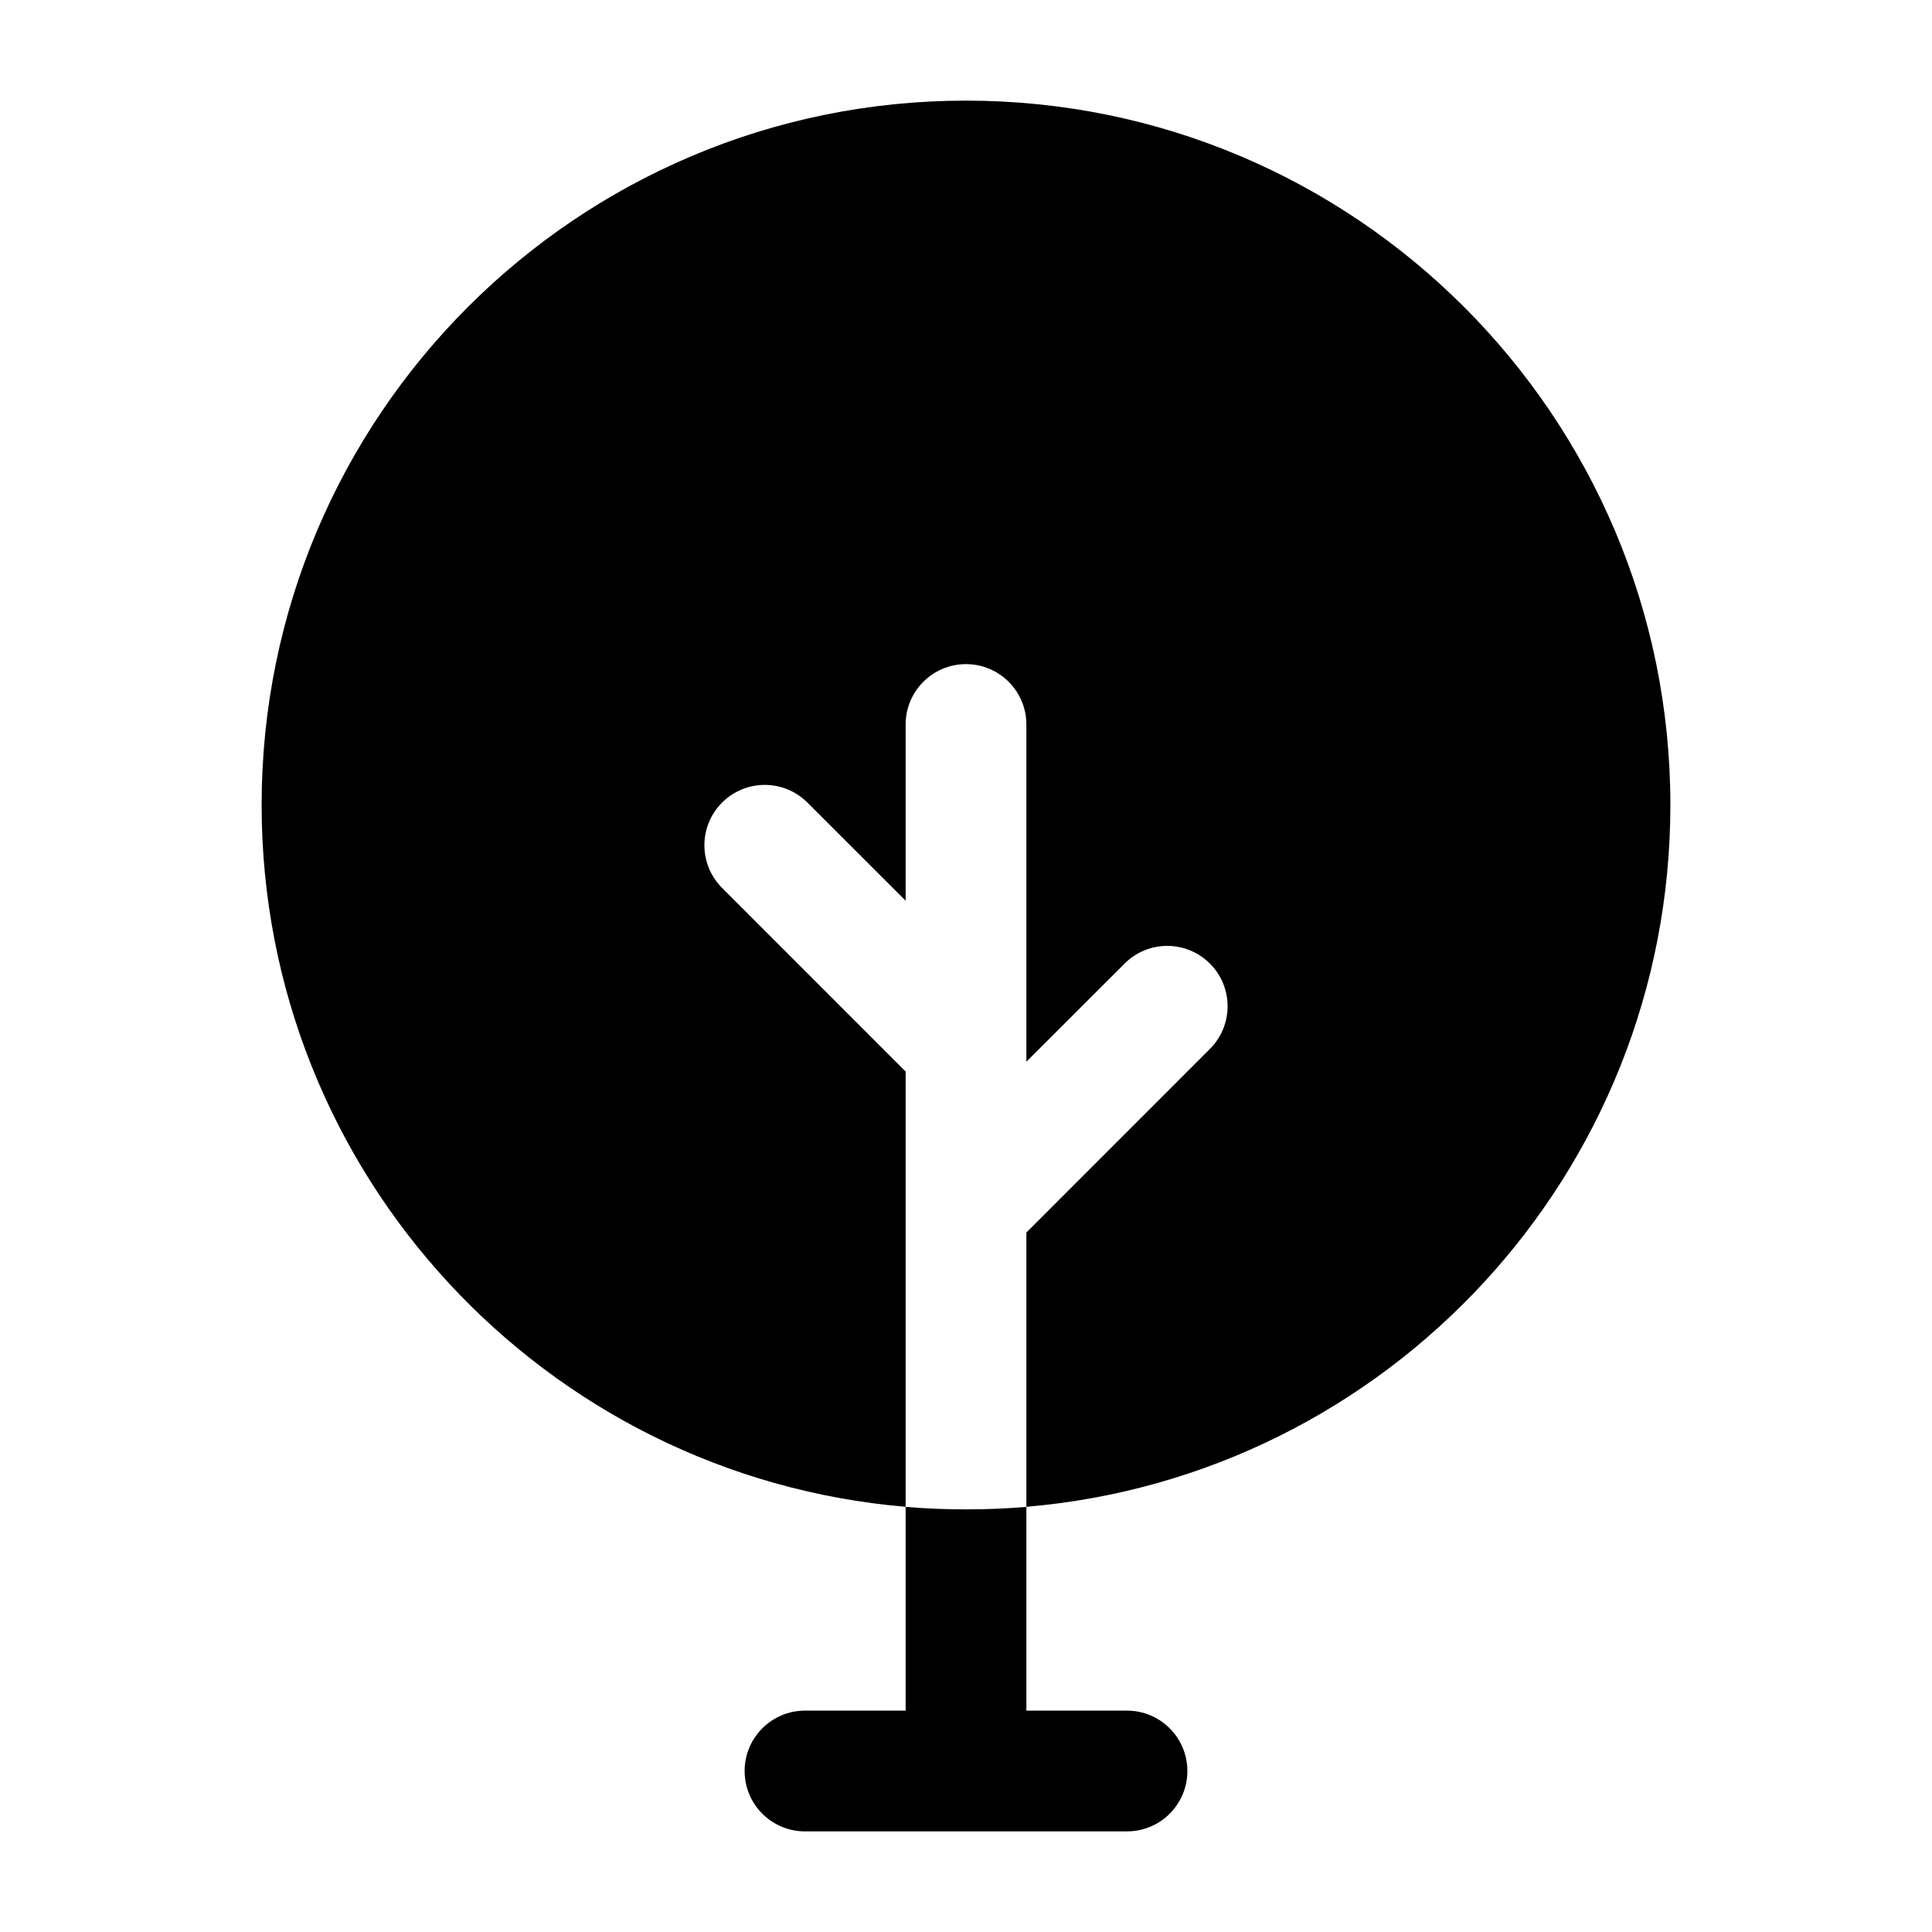 <svg width="24" height="24" viewBox="0 0 24 24" xmlns="http://www.w3.org/2000/svg">
    <path fill-rule="evenodd" clip-rule="evenodd" d="M3.25 10C3.25 5.168 7.168 1.25 12 1.25C16.832 1.25 20.75 5.168 20.75 10C20.75 14.58 17.231 18.338 12.75 18.718V15.311L15.03 13.03C15.323 12.737 15.323 12.263 15.03 11.97C14.737 11.677 14.263 11.677 13.97 11.97L12.75 13.189V9C12.75 8.586 12.414 8.25 12 8.25C11.586 8.25 11.25 8.586 11.25 9V11.189L10.03 9.97C9.737 9.677 9.263 9.677 8.97 9.97C8.677 10.263 8.677 10.737 8.97 11.03L11.25 13.311V18.718C6.769 18.338 3.25 14.58 3.25 10ZM11.25 21.25V18.719C11.497 18.74 11.747 18.75 12 18.75C12.253 18.75 12.503 18.74 12.75 18.719V21.25H14C14.414 21.25 14.75 21.586 14.75 22C14.75 22.415 14.414 22.75 14 22.75H10C9.586 22.75 9.25 22.415 9.25 22C9.25 21.586 9.586 21.25 10 21.25H11.25Z"/>
</svg>
